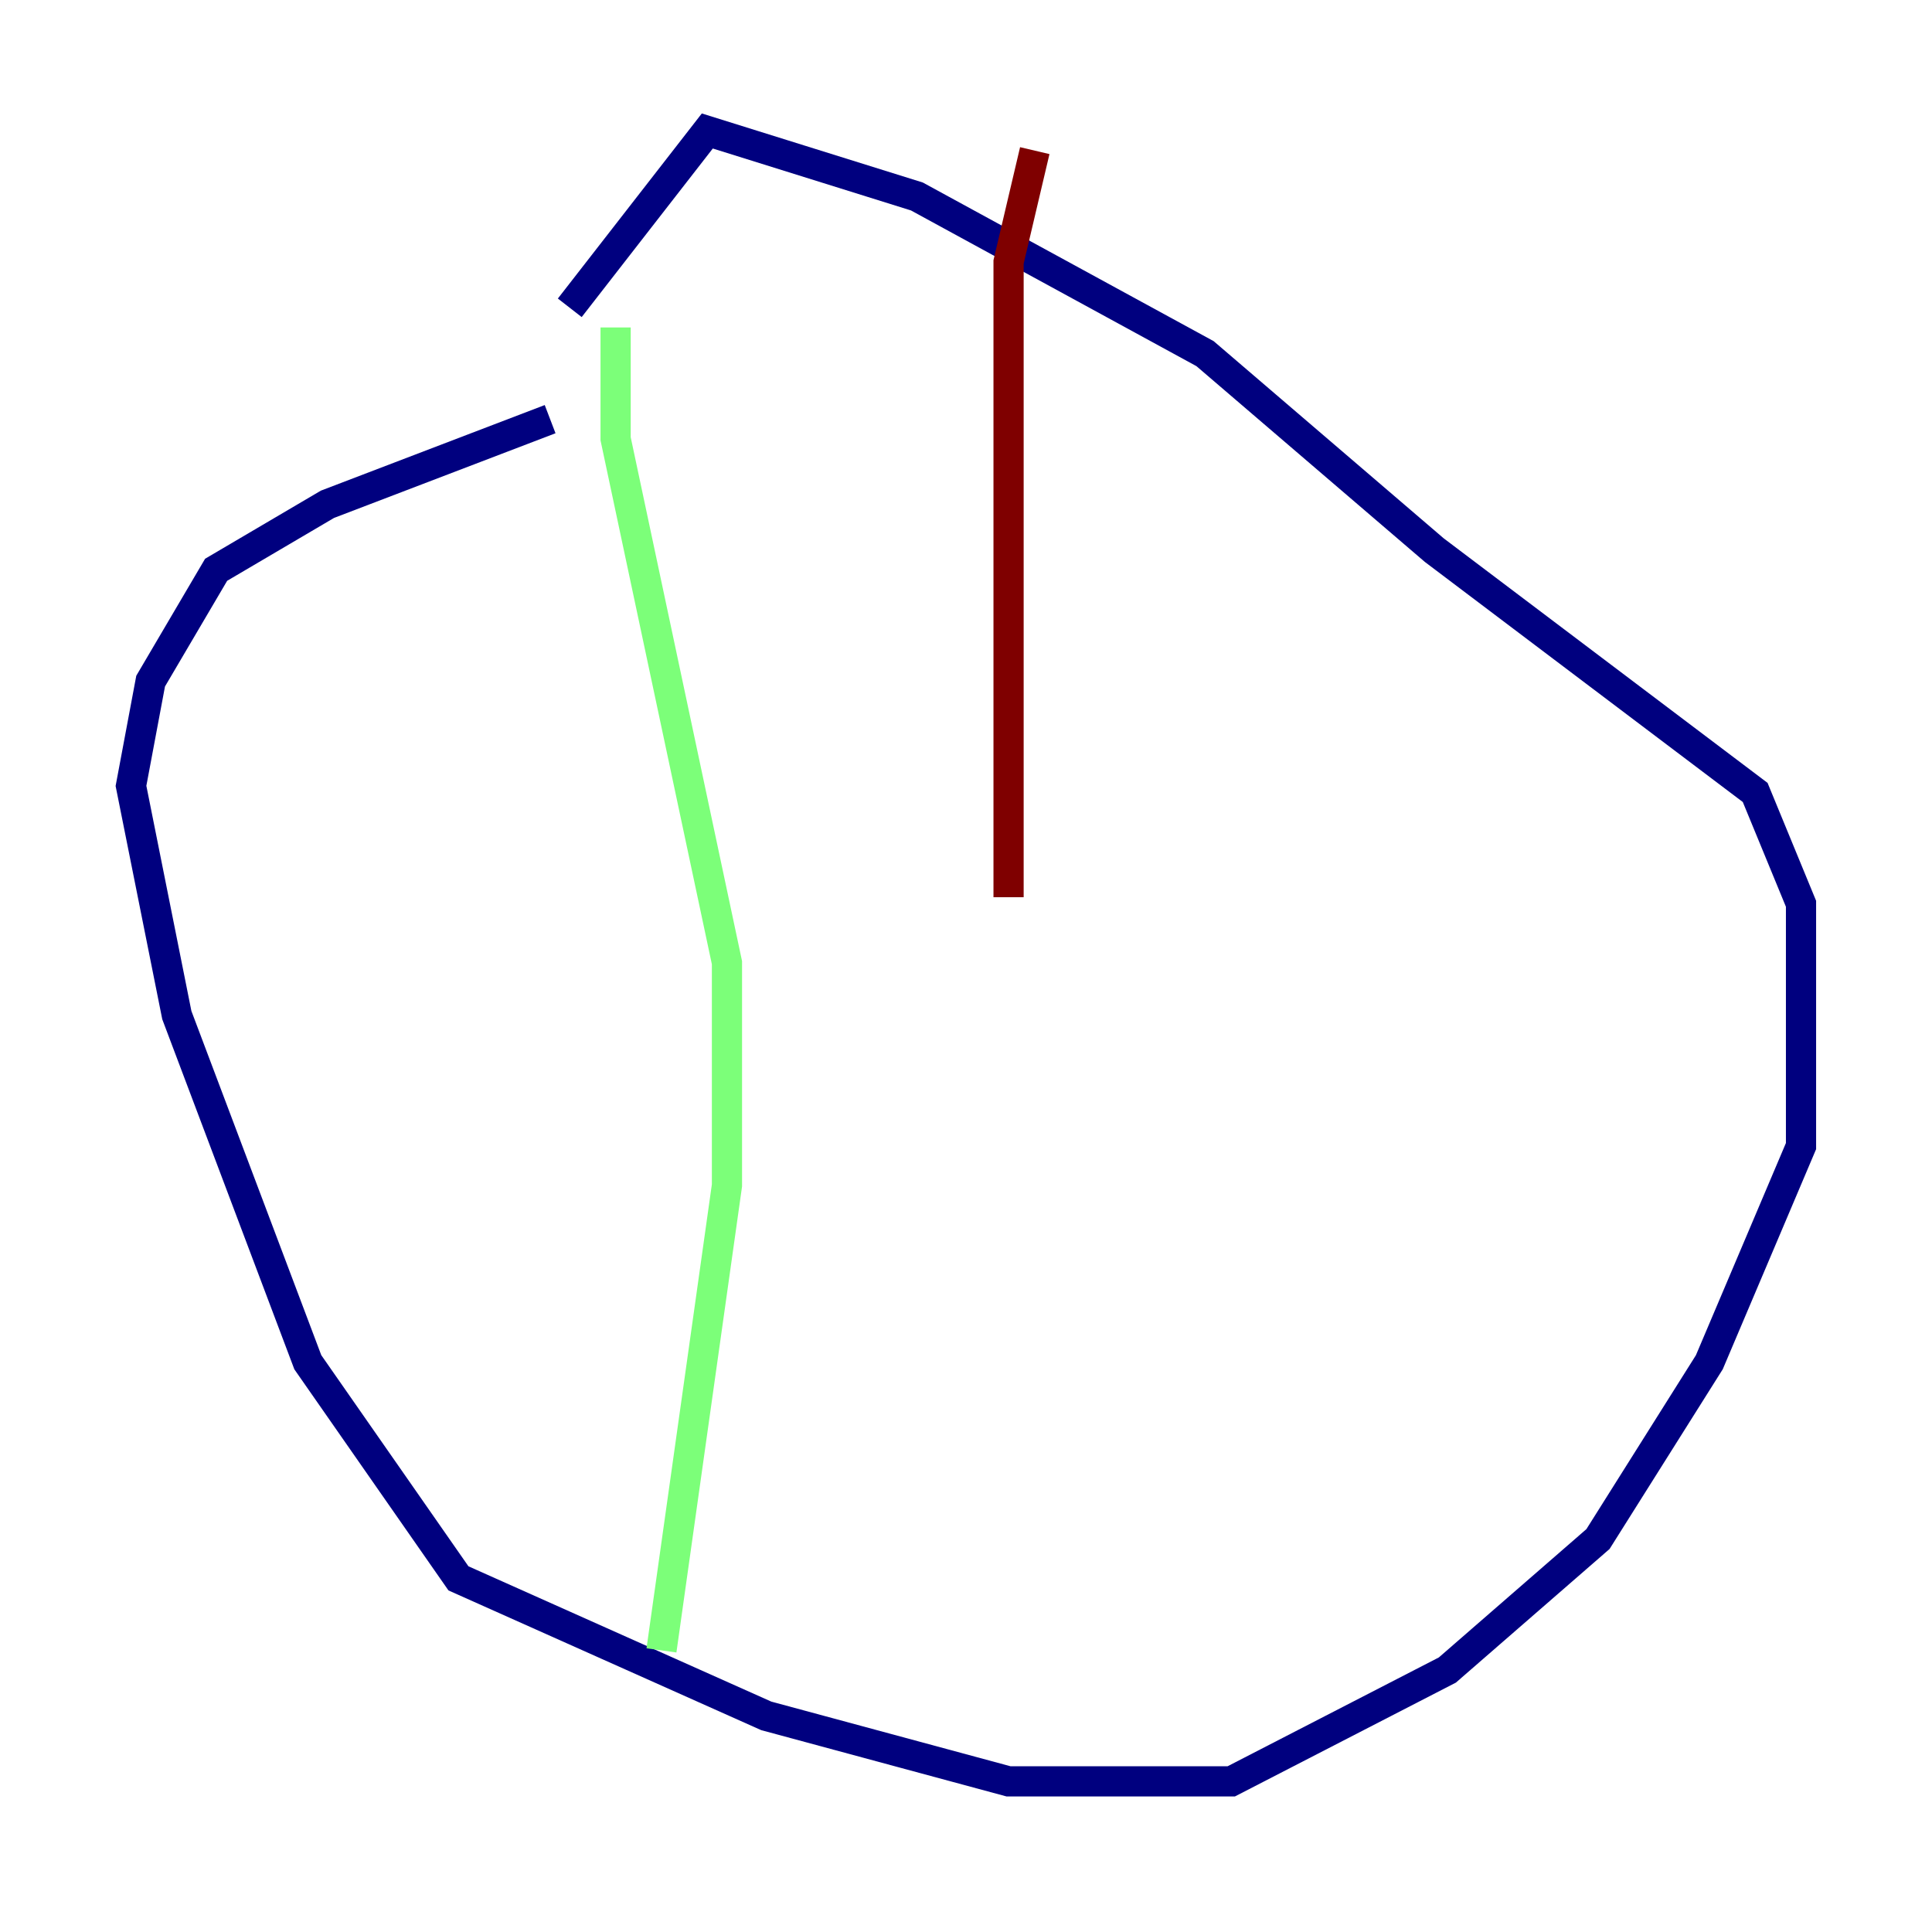 <?xml version="1.0" encoding="utf-8" ?>
<svg baseProfile="tiny" height="128" version="1.2" viewBox="0,0,128,128" width="128" xmlns="http://www.w3.org/2000/svg" xmlns:ev="http://www.w3.org/2001/xml-events" xmlns:xlink="http://www.w3.org/1999/xlink"><defs /><polyline fill="none" points="36.447,27.77 21.695,33.41 14.319,37.749 9.98,45.125 8.678,52.068 11.715,67.254 20.393,90.251 30.373,104.57 50.766,113.681 66.82,118.02 81.573,118.02 95.891,110.644 105.871,101.966 113.248,90.251 119.322,75.932 119.322,59.878 116.285,52.502 95.024,36.447 79.837,23.43 60.746,13.017 46.861,8.678 37.749,20.393" stroke="#00007f" stroke-width="2" /><polyline fill="none" points="40.786,21.695 40.786,29.071 48.163,63.783 48.163,78.536 43.824,109.342" stroke="#7cff79" stroke-width="2" /><polyline fill="none" points="68.556,9.98 66.82,17.356 66.82,59.444" stroke="#7f0000" stroke-width="2" /></svg>